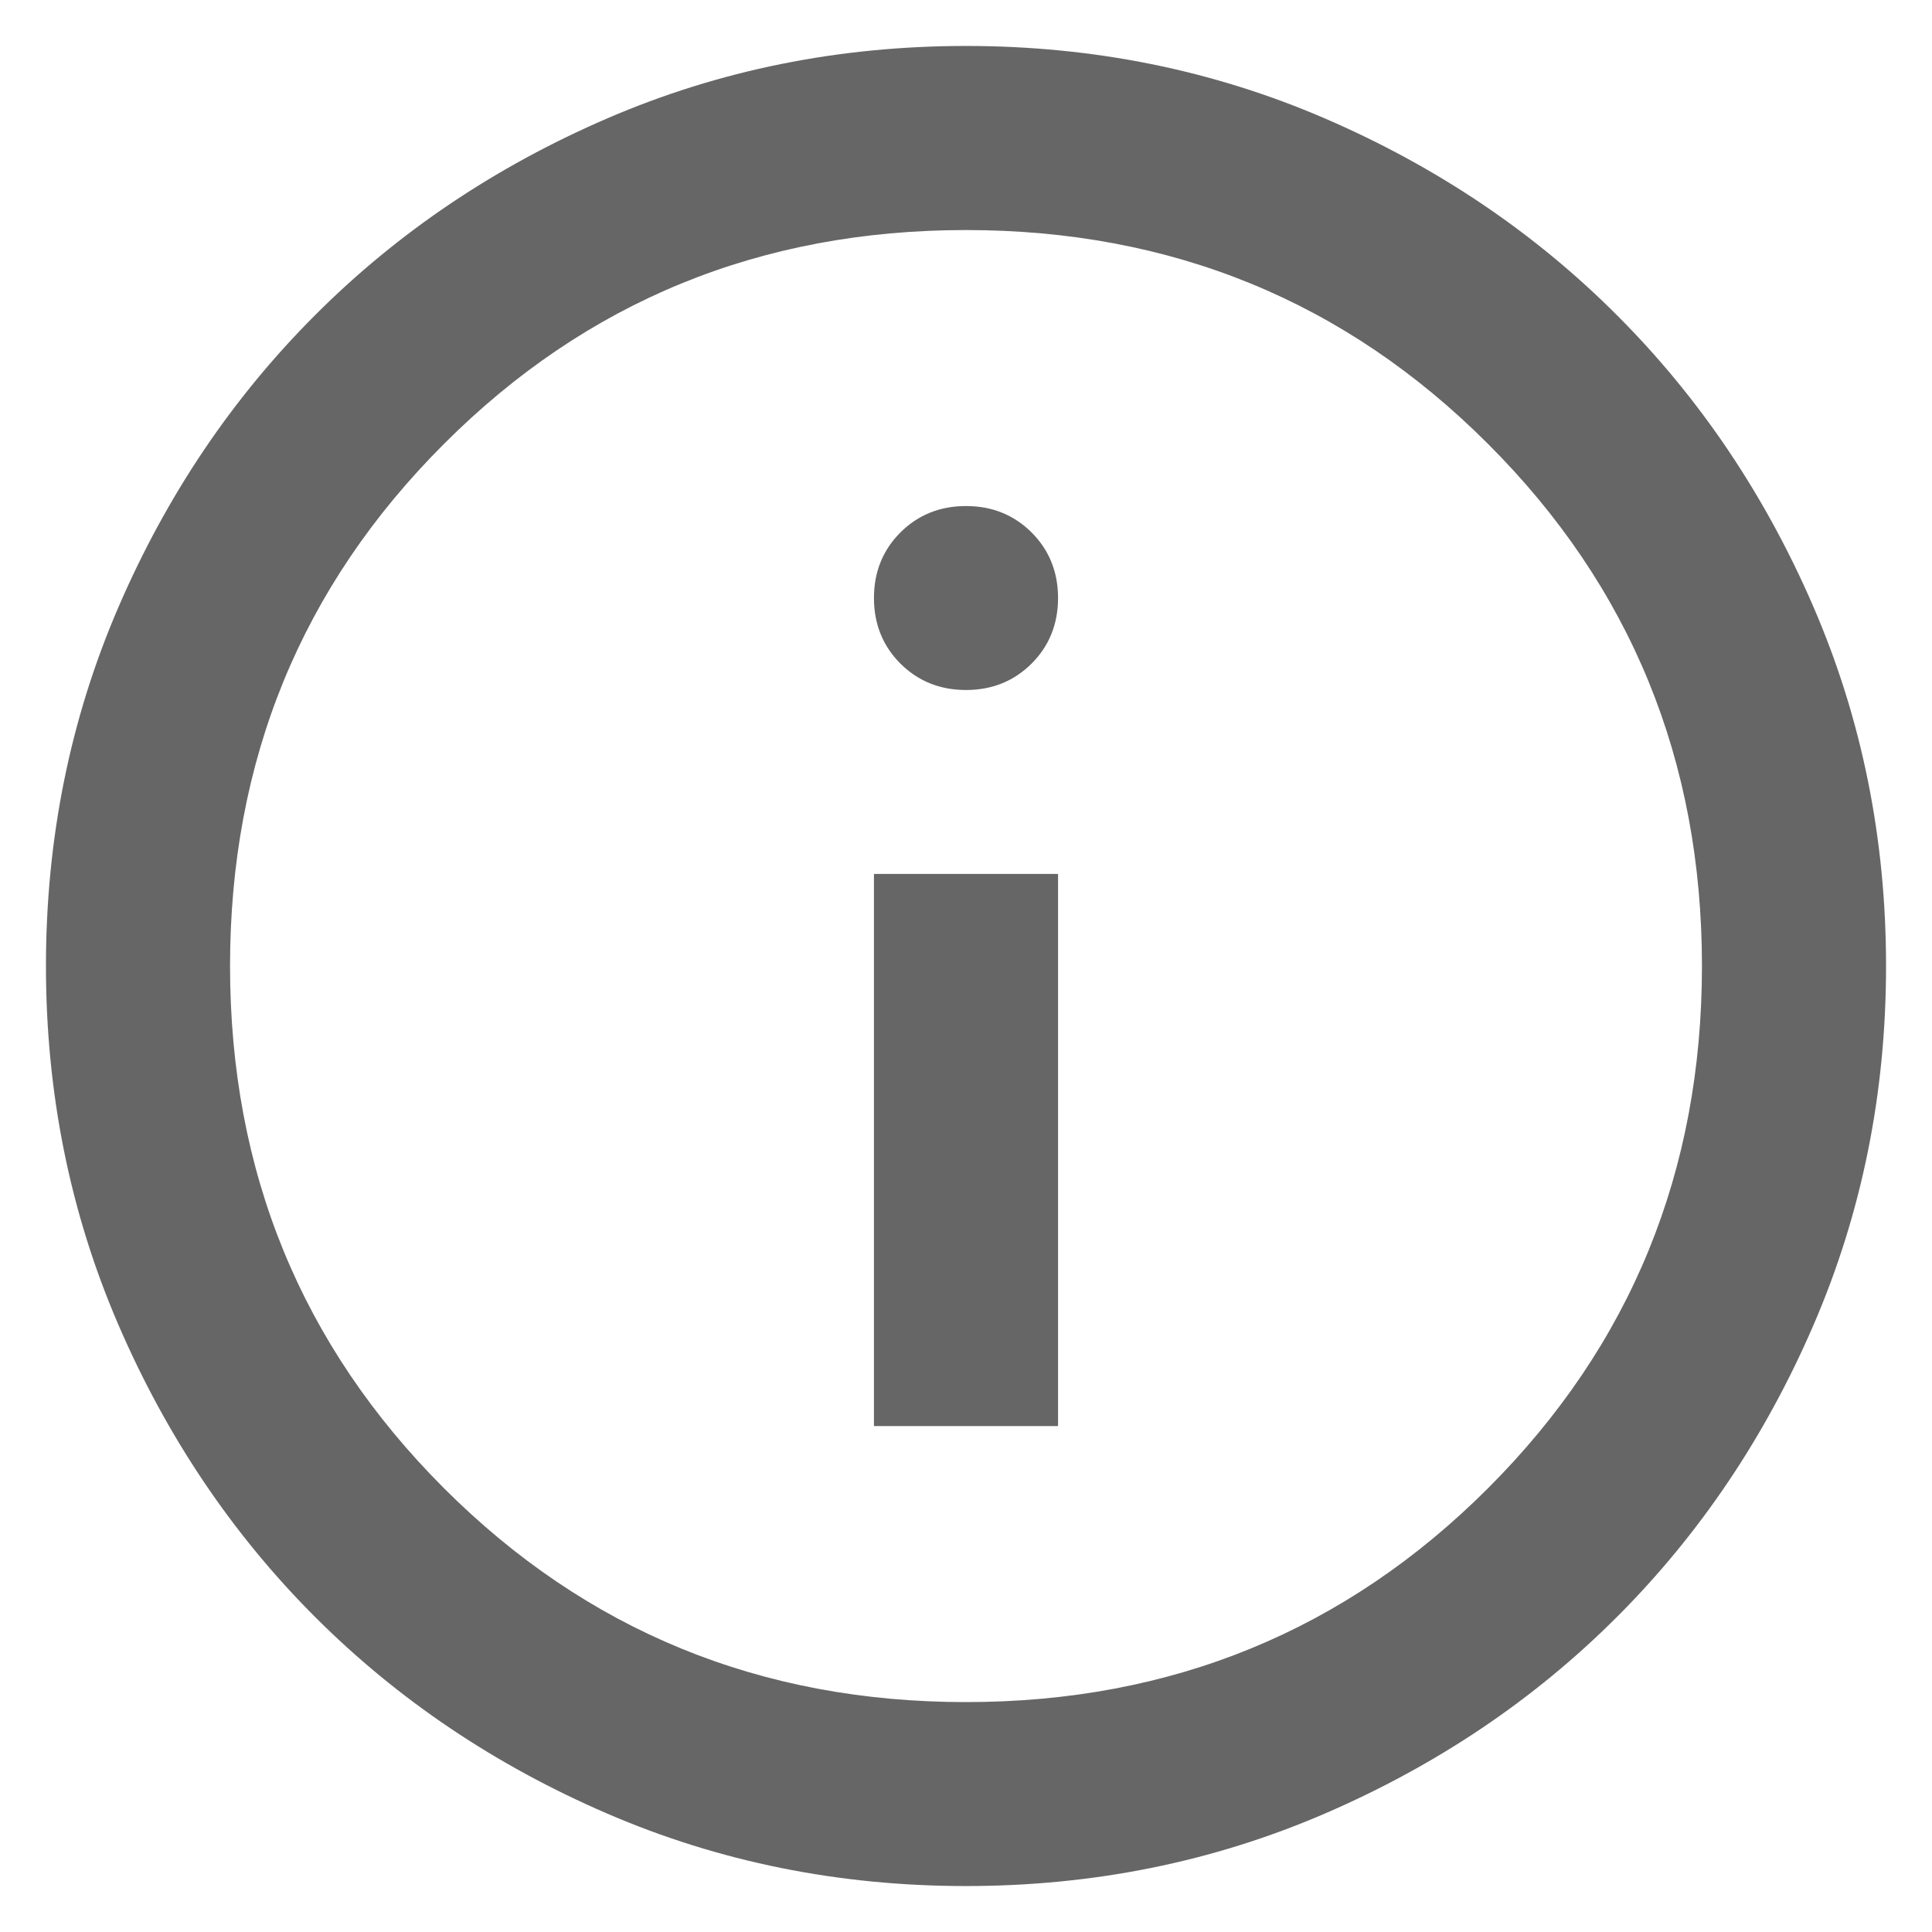 <svg width="14" height="14" viewBox="0 0 14 14" fill="none" xmlns="http://www.w3.org/2000/svg">
<path d="M6.333 10.334H7.667V6.333H6.333V10.334ZM7 5C7.189 5 7.347 4.936 7.475 4.809C7.603 4.681 7.667 4.522 7.667 4.333C7.667 4.145 7.603 3.986 7.475 3.858C7.347 3.731 7.189 3.667 7 3.667C6.811 3.667 6.653 3.731 6.525 3.858C6.397 3.986 6.333 4.145 6.333 4.333C6.333 4.522 6.397 4.681 6.525 4.809C6.653 4.936 6.811 5 7 5ZM7 13.667C6.078 13.667 5.211 13.492 4.4 13.142C3.589 12.792 2.883 12.317 2.283 11.717C1.683 11.117 1.208 10.411 0.858 9.6C0.508 8.789 0.333 7.922 0.333 7C0.333 6.078 0.508 5.211 0.858 4.4C1.208 3.589 1.683 2.884 2.283 2.284C2.883 1.683 3.589 1.208 4.4 0.858C5.211 0.508 6.078 0.333 7 0.333C7.922 0.333 8.789 0.508 9.6 0.858C10.411 1.208 11.117 1.683 11.717 2.284C12.317 2.884 12.792 3.589 13.142 4.4C13.492 5.211 13.667 6.078 13.667 7C13.667 7.922 13.492 8.789 13.142 9.6C12.792 10.411 12.317 11.117 11.717 11.717C11.117 12.317 10.411 12.792 9.6 13.142C8.789 13.492 7.922 13.667 7 13.667ZM7 12.334C8.489 12.334 9.75 11.817 10.783 10.784C11.817 9.75 12.333 8.489 12.333 7C12.333 5.511 11.817 4.25 10.783 3.217C9.75 2.183 8.489 1.667 7 1.667C5.511 1.667 4.25 2.183 3.217 3.217C2.183 4.25 1.667 5.511 1.667 7C1.667 8.489 2.183 9.75 3.217 10.784C4.25 11.817 5.511 12.334 7 12.334Z" fill="#666666"/>
</svg>
